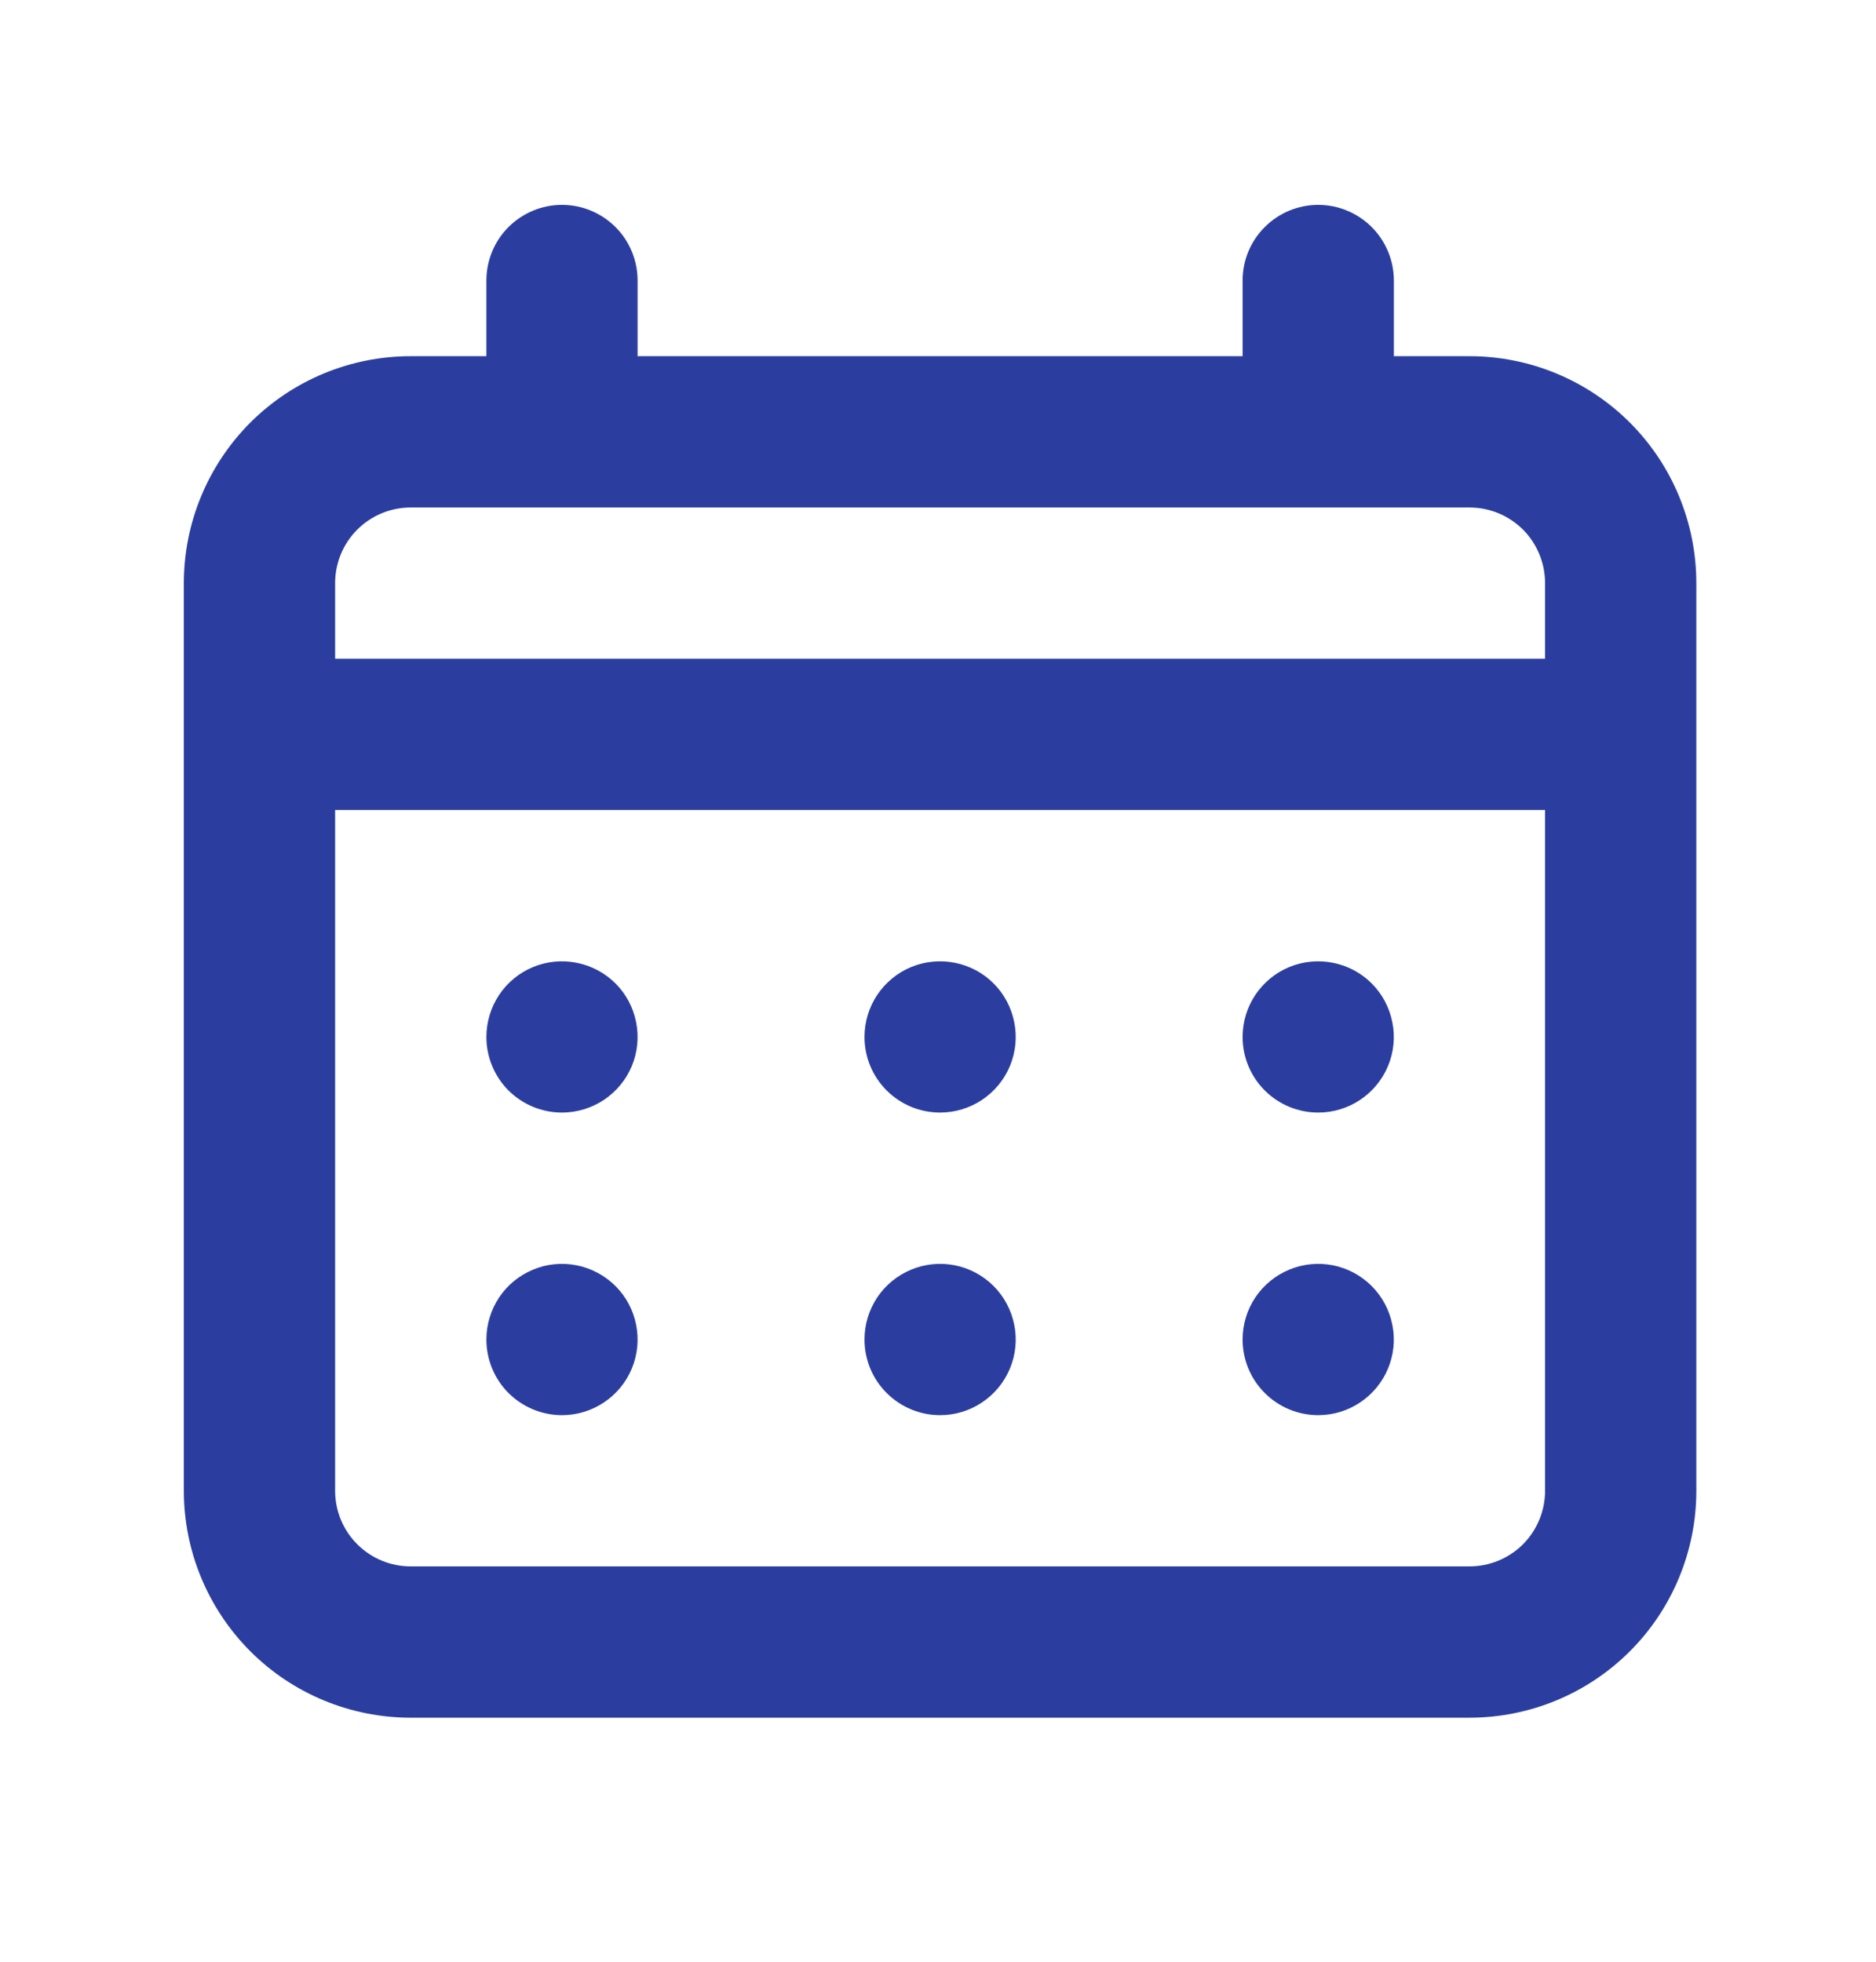 <svg width="22" height="23" viewBox="0 0 22 23" fill="none" xmlns="http://www.w3.org/2000/svg">
<path d="M11.025 13.044C11.2 13.044 11.371 12.992 11.517 12.895C11.663 12.797 11.777 12.659 11.844 12.497C11.911 12.335 11.929 12.156 11.894 11.985C11.86 11.812 11.776 11.654 11.652 11.53C11.528 11.406 11.37 11.322 11.198 11.288C11.026 11.254 10.847 11.271 10.685 11.338C10.523 11.405 10.385 11.519 10.287 11.665C10.19 11.811 10.138 11.982 10.138 12.158C10.138 12.393 10.231 12.618 10.398 12.785C10.564 12.951 10.789 13.044 11.025 13.044ZM15.459 13.044C15.634 13.044 15.806 12.992 15.951 12.895C16.097 12.797 16.211 12.659 16.278 12.497C16.345 12.335 16.363 12.156 16.328 11.985C16.294 11.812 16.21 11.654 16.086 11.53C15.962 11.406 15.804 11.322 15.632 11.288C15.46 11.254 15.281 11.271 15.119 11.338C14.957 11.405 14.819 11.519 14.721 11.665C14.624 11.811 14.572 11.982 14.572 12.158C14.572 12.393 14.665 12.618 14.832 12.785C14.998 12.951 15.223 13.044 15.459 13.044ZM11.025 16.592C11.2 16.592 11.371 16.54 11.517 16.442C11.663 16.345 11.777 16.206 11.844 16.044C11.911 15.882 11.929 15.704 11.894 15.532C11.86 15.36 11.776 15.202 11.652 15.078C11.528 14.954 11.37 14.869 11.198 14.835C11.026 14.801 10.847 14.818 10.685 14.886C10.523 14.953 10.385 15.066 10.287 15.212C10.19 15.358 10.138 15.529 10.138 15.705C10.138 15.94 10.231 16.166 10.398 16.332C10.564 16.498 10.789 16.592 11.025 16.592ZM15.459 16.592C15.634 16.592 15.806 16.54 15.951 16.442C16.097 16.345 16.211 16.206 16.278 16.044C16.345 15.882 16.363 15.704 16.328 15.532C16.294 15.36 16.21 15.202 16.086 15.078C15.962 14.954 15.804 14.869 15.632 14.835C15.46 14.801 15.281 14.818 15.119 14.886C14.957 14.953 14.819 15.066 14.721 15.212C14.624 15.358 14.572 15.529 14.572 15.705C14.572 15.94 14.665 16.166 14.832 16.332C14.998 16.498 15.223 16.592 15.459 16.592ZM6.59 13.044C6.766 13.044 6.937 12.992 7.083 12.895C7.229 12.797 7.343 12.659 7.41 12.497C7.477 12.335 7.494 12.156 7.46 11.985C7.426 11.812 7.342 11.654 7.218 11.53C7.093 11.406 6.935 11.322 6.763 11.288C6.591 11.254 6.413 11.271 6.251 11.338C6.089 11.405 5.95 11.519 5.853 11.665C5.756 11.811 5.704 11.982 5.704 12.158C5.704 12.393 5.797 12.618 5.963 12.785C6.13 12.951 6.355 13.044 6.59 13.044ZM17.232 4.176H16.346V3.289C16.346 3.054 16.252 2.828 16.086 2.662C15.919 2.496 15.694 2.402 15.459 2.402C15.223 2.402 14.998 2.496 14.832 2.662C14.665 2.828 14.572 3.054 14.572 3.289V4.176H7.477V3.289C7.477 3.054 7.384 2.828 7.218 2.662C7.051 2.496 6.826 2.402 6.59 2.402C6.355 2.402 6.13 2.496 5.963 2.662C5.797 2.828 5.704 3.054 5.704 3.289V4.176H4.817C4.111 4.176 3.434 4.456 2.935 4.955C2.437 5.454 2.156 6.131 2.156 6.837V17.479C2.156 18.184 2.437 18.861 2.935 19.36C3.434 19.859 4.111 20.139 4.817 20.139H17.232C17.938 20.139 18.615 19.859 19.114 19.36C19.613 18.861 19.893 18.184 19.893 17.479V6.837C19.893 6.131 19.613 5.454 19.114 4.955C18.615 4.456 17.938 4.176 17.232 4.176ZM18.119 17.479C18.119 17.714 18.026 17.939 17.86 18.106C17.693 18.272 17.468 18.365 17.232 18.365H4.817C4.582 18.365 4.356 18.272 4.19 18.106C4.023 17.939 3.93 17.714 3.93 17.479V9.497H18.119V17.479ZM18.119 7.723H3.93V6.837C3.93 6.601 4.023 6.376 4.19 6.209C4.356 6.043 4.582 5.95 4.817 5.95H17.232C17.468 5.95 17.693 6.043 17.86 6.209C18.026 6.376 18.119 6.601 18.119 6.837V7.723ZM6.59 16.592C6.766 16.592 6.937 16.54 7.083 16.442C7.229 16.345 7.343 16.206 7.41 16.044C7.477 15.882 7.494 15.704 7.46 15.532C7.426 15.36 7.342 15.202 7.218 15.078C7.093 14.954 6.935 14.869 6.763 14.835C6.591 14.801 6.413 14.818 6.251 14.886C6.089 14.953 5.95 15.066 5.853 15.212C5.756 15.358 5.704 15.529 5.704 15.705C5.704 15.94 5.797 16.166 5.963 16.332C6.13 16.498 6.355 16.592 6.59 16.592Z" fill="#2B3EA0"/>
</svg>
